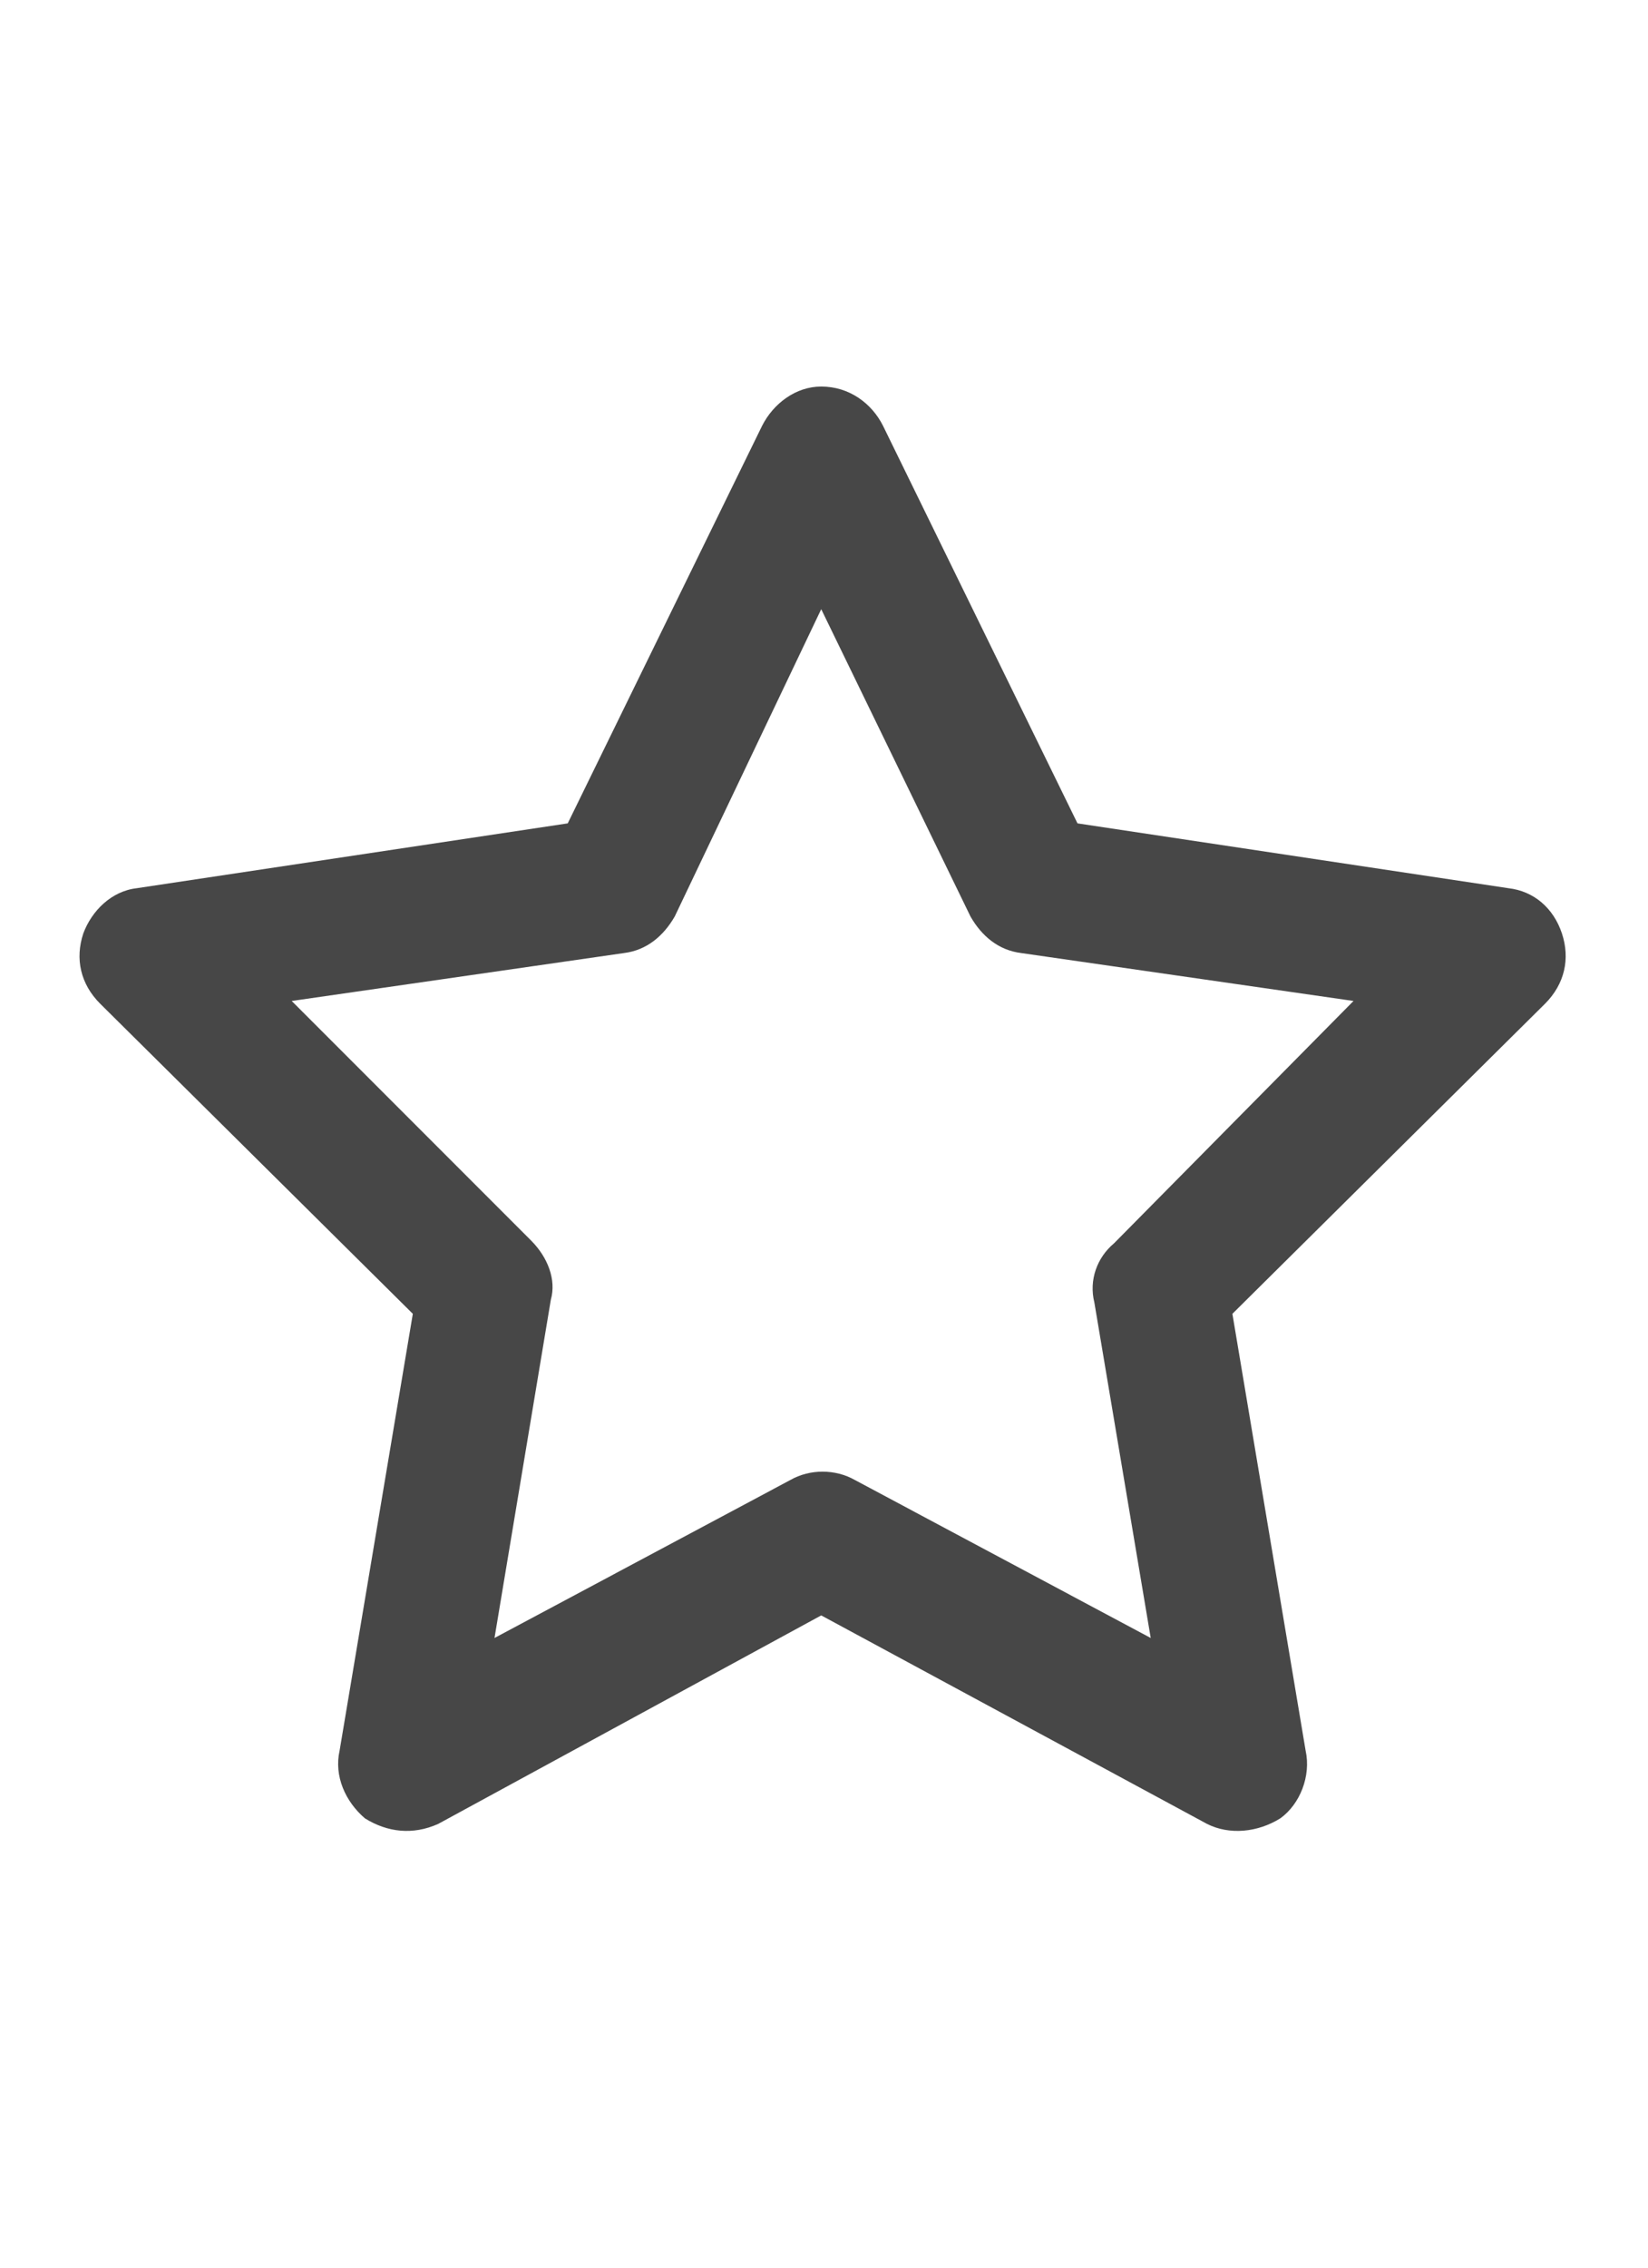 <svg width="16" height="22" viewBox="0 0 16 22" fill="none" xmlns="http://www.w3.org/2000/svg">
<g id="label-paired / sm / star-sm / bold" clip-path="url(#clip0_2556_12747)">
<path id="icon" d="M7.973 3.75C8.246 3.75 8.465 3.914 8.574 4.133L10.461 7.988L14.645 8.617C14.891 8.645 15.082 8.809 15.164 9.055C15.246 9.301 15.191 9.547 15 9.738L11.965 12.746L12.676 16.984C12.73 17.23 12.621 17.504 12.43 17.641C12.211 17.777 11.938 17.805 11.719 17.695L7.973 15.672L4.254 17.695C4.008 17.805 3.762 17.777 3.543 17.641C3.352 17.477 3.242 17.23 3.297 16.984L4.008 12.746L0.973 9.738C0.781 9.547 0.727 9.301 0.809 9.055C0.891 8.836 1.082 8.645 1.328 8.617L5.512 7.988L7.398 4.133C7.508 3.914 7.727 3.75 7.973 3.75ZM7.973 5.91L6.551 8.891C6.441 9.082 6.277 9.219 6.059 9.246L2.832 9.711L5.156 12.035C5.32 12.199 5.402 12.418 5.348 12.609L4.801 15.891L7.672 14.359C7.863 14.25 8.109 14.25 8.301 14.359L11.172 15.891L10.625 12.637C10.57 12.418 10.652 12.199 10.816 12.062L13.141 9.711L9.914 9.246C9.695 9.219 9.531 9.082 9.422 8.891L7.973 5.91Z" fill="black" fill-opacity="0.72"/>
</g>
<defs>
<clipPath id="clip0_2556_12747">
<rect width="16" height="22" fill="white"/>
</clipPath>
</defs>
</svg>
